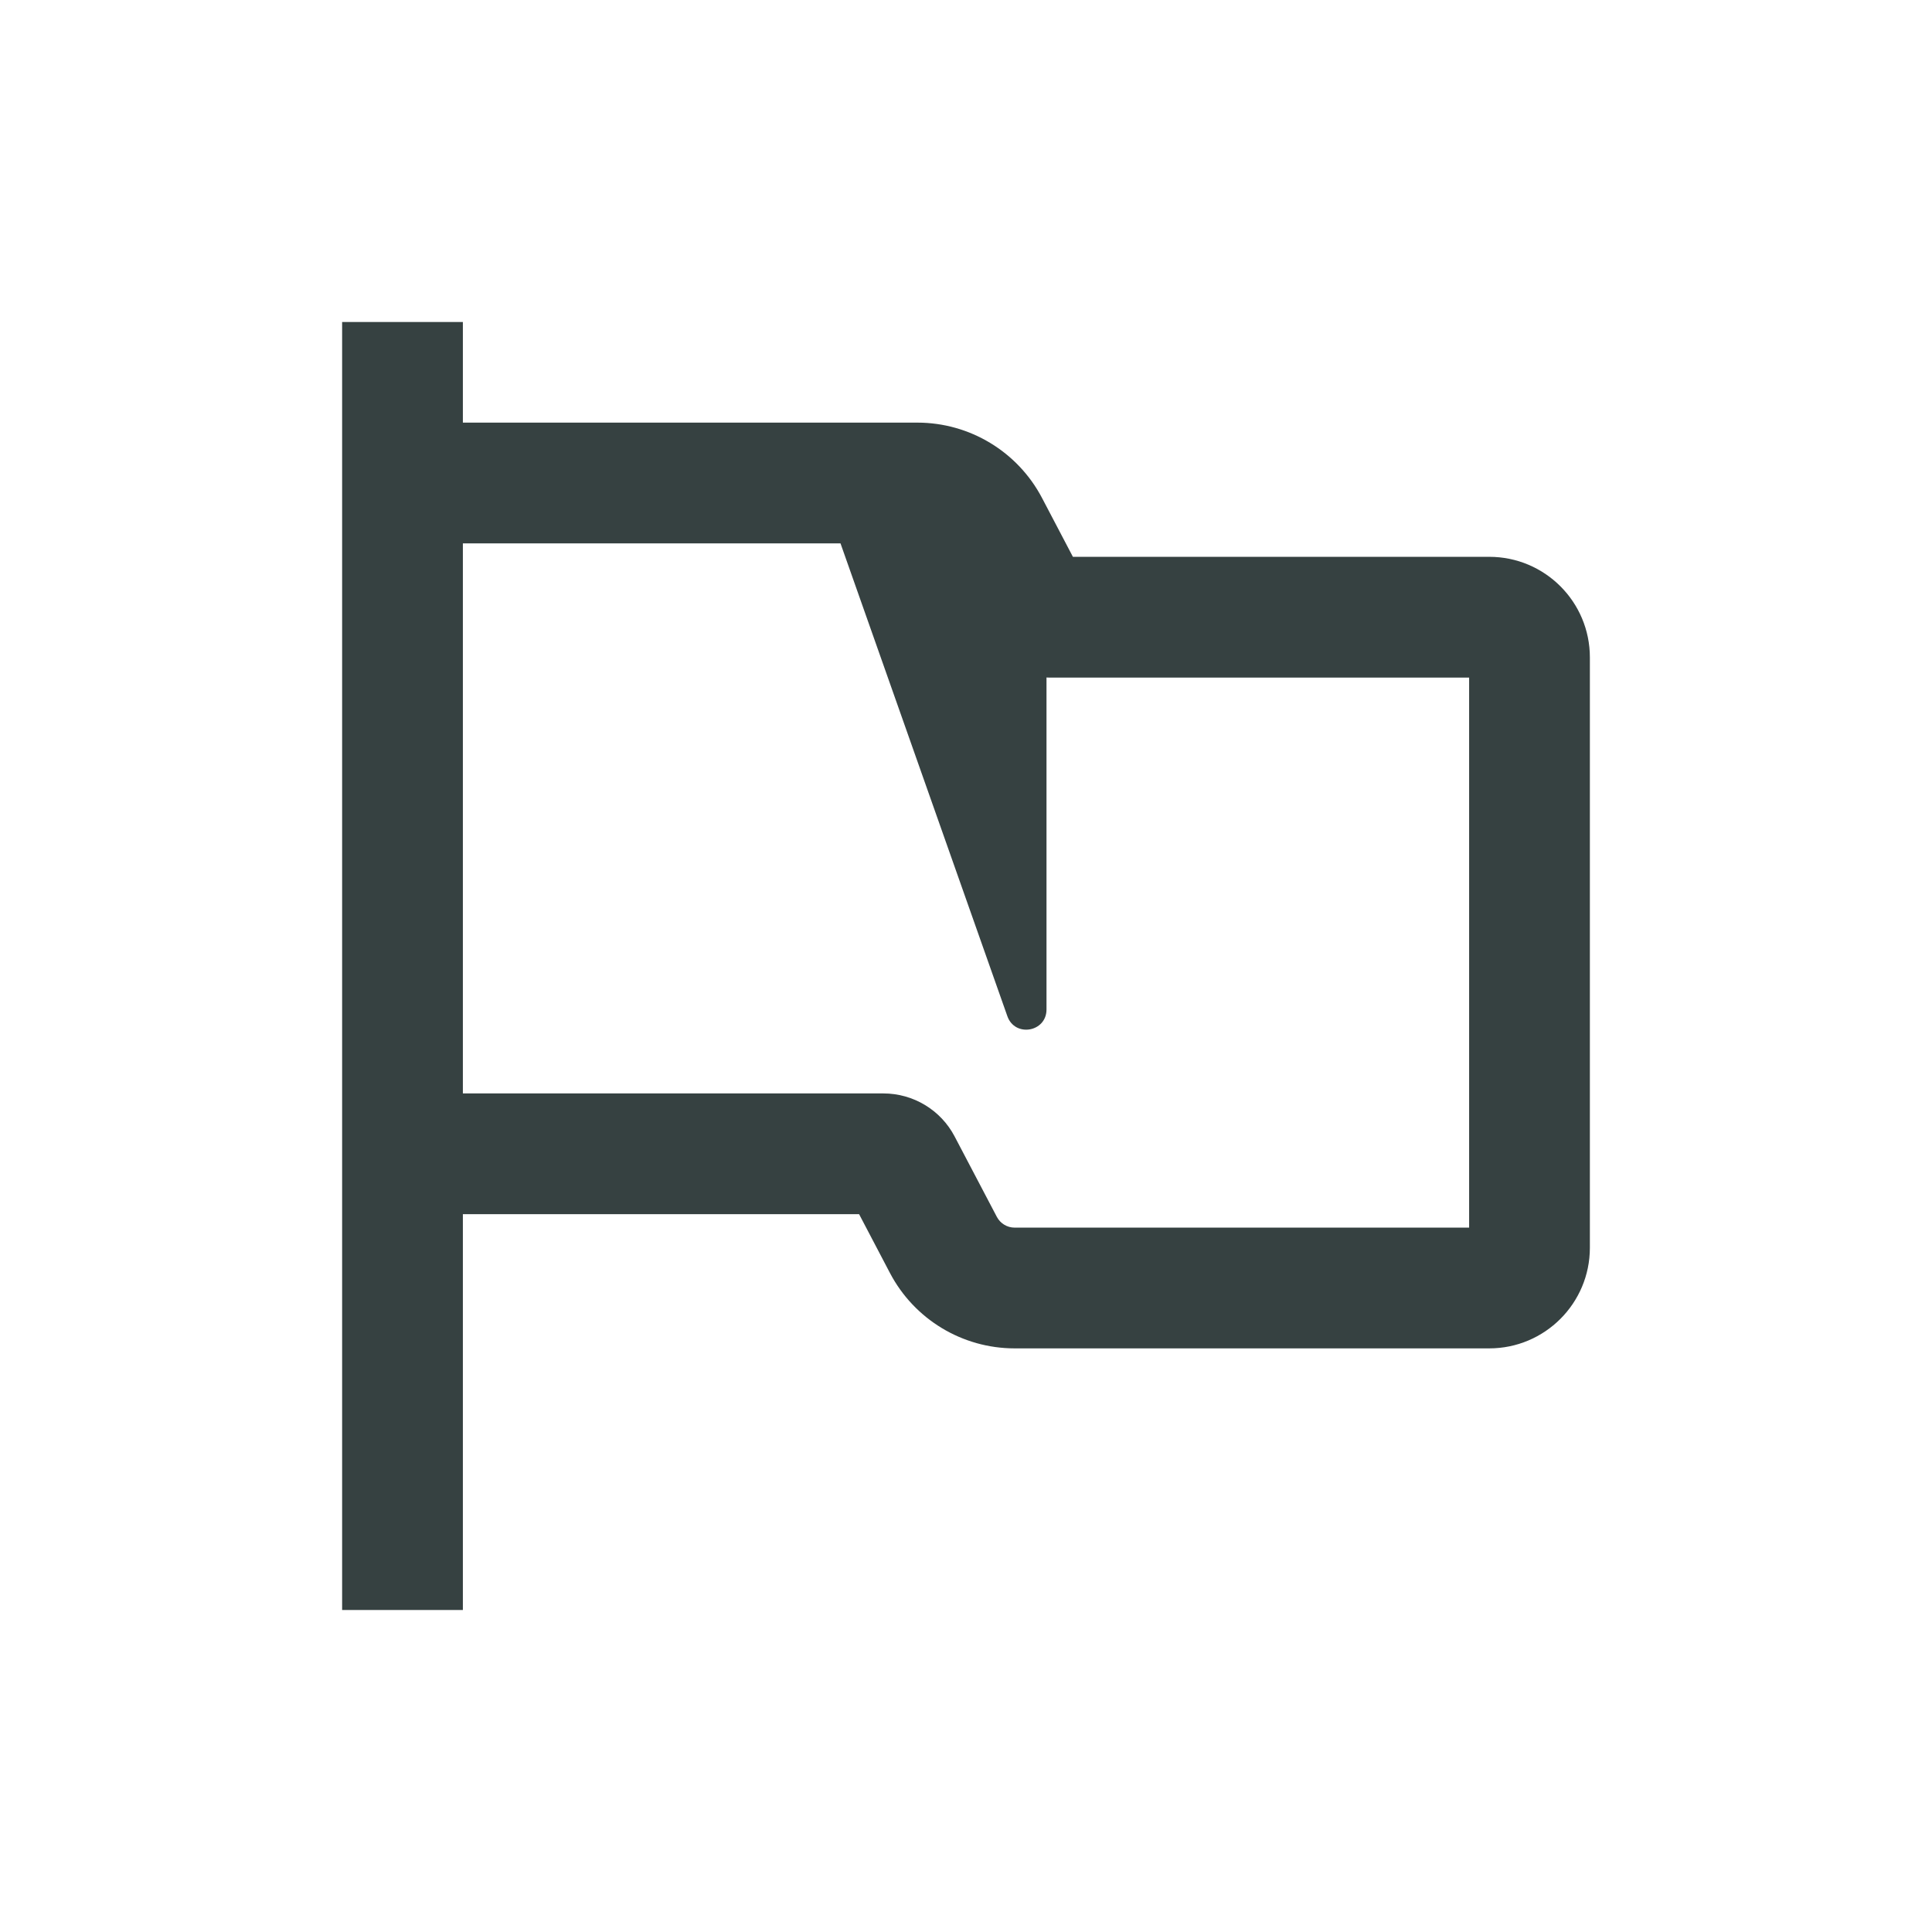 <svg width="24" height="24" viewBox="0 0 24 24" fill="none" xmlns="http://www.w3.org/2000/svg">
<path fill-rule="evenodd" clip-rule="evenodd" d="M4.25 20V4H5.75V5.25H11.396C12.046 5.25 12.643 5.611 12.945 6.187L13.328 6.917H18.5C19.19 6.917 19.75 7.476 19.75 8.167V15.5C19.75 16.19 19.19 16.75 18.5 16.75H12.604C11.954 16.75 11.357 16.389 11.055 15.813L10.672 15.083H5.75V20H4.25ZM5.75 13.583V6.75H10.441L12.514 12.624C12.608 12.889 13 12.822 13 12.54V8.416C13.009 8.417 13.017 8.417 13.026 8.417H18.25V15.25H12.604C12.511 15.25 12.426 15.198 12.383 15.116L11.859 14.118C11.687 13.789 11.345 13.583 10.974 13.583H5.75Z" fill="#364141"/>
</svg>
